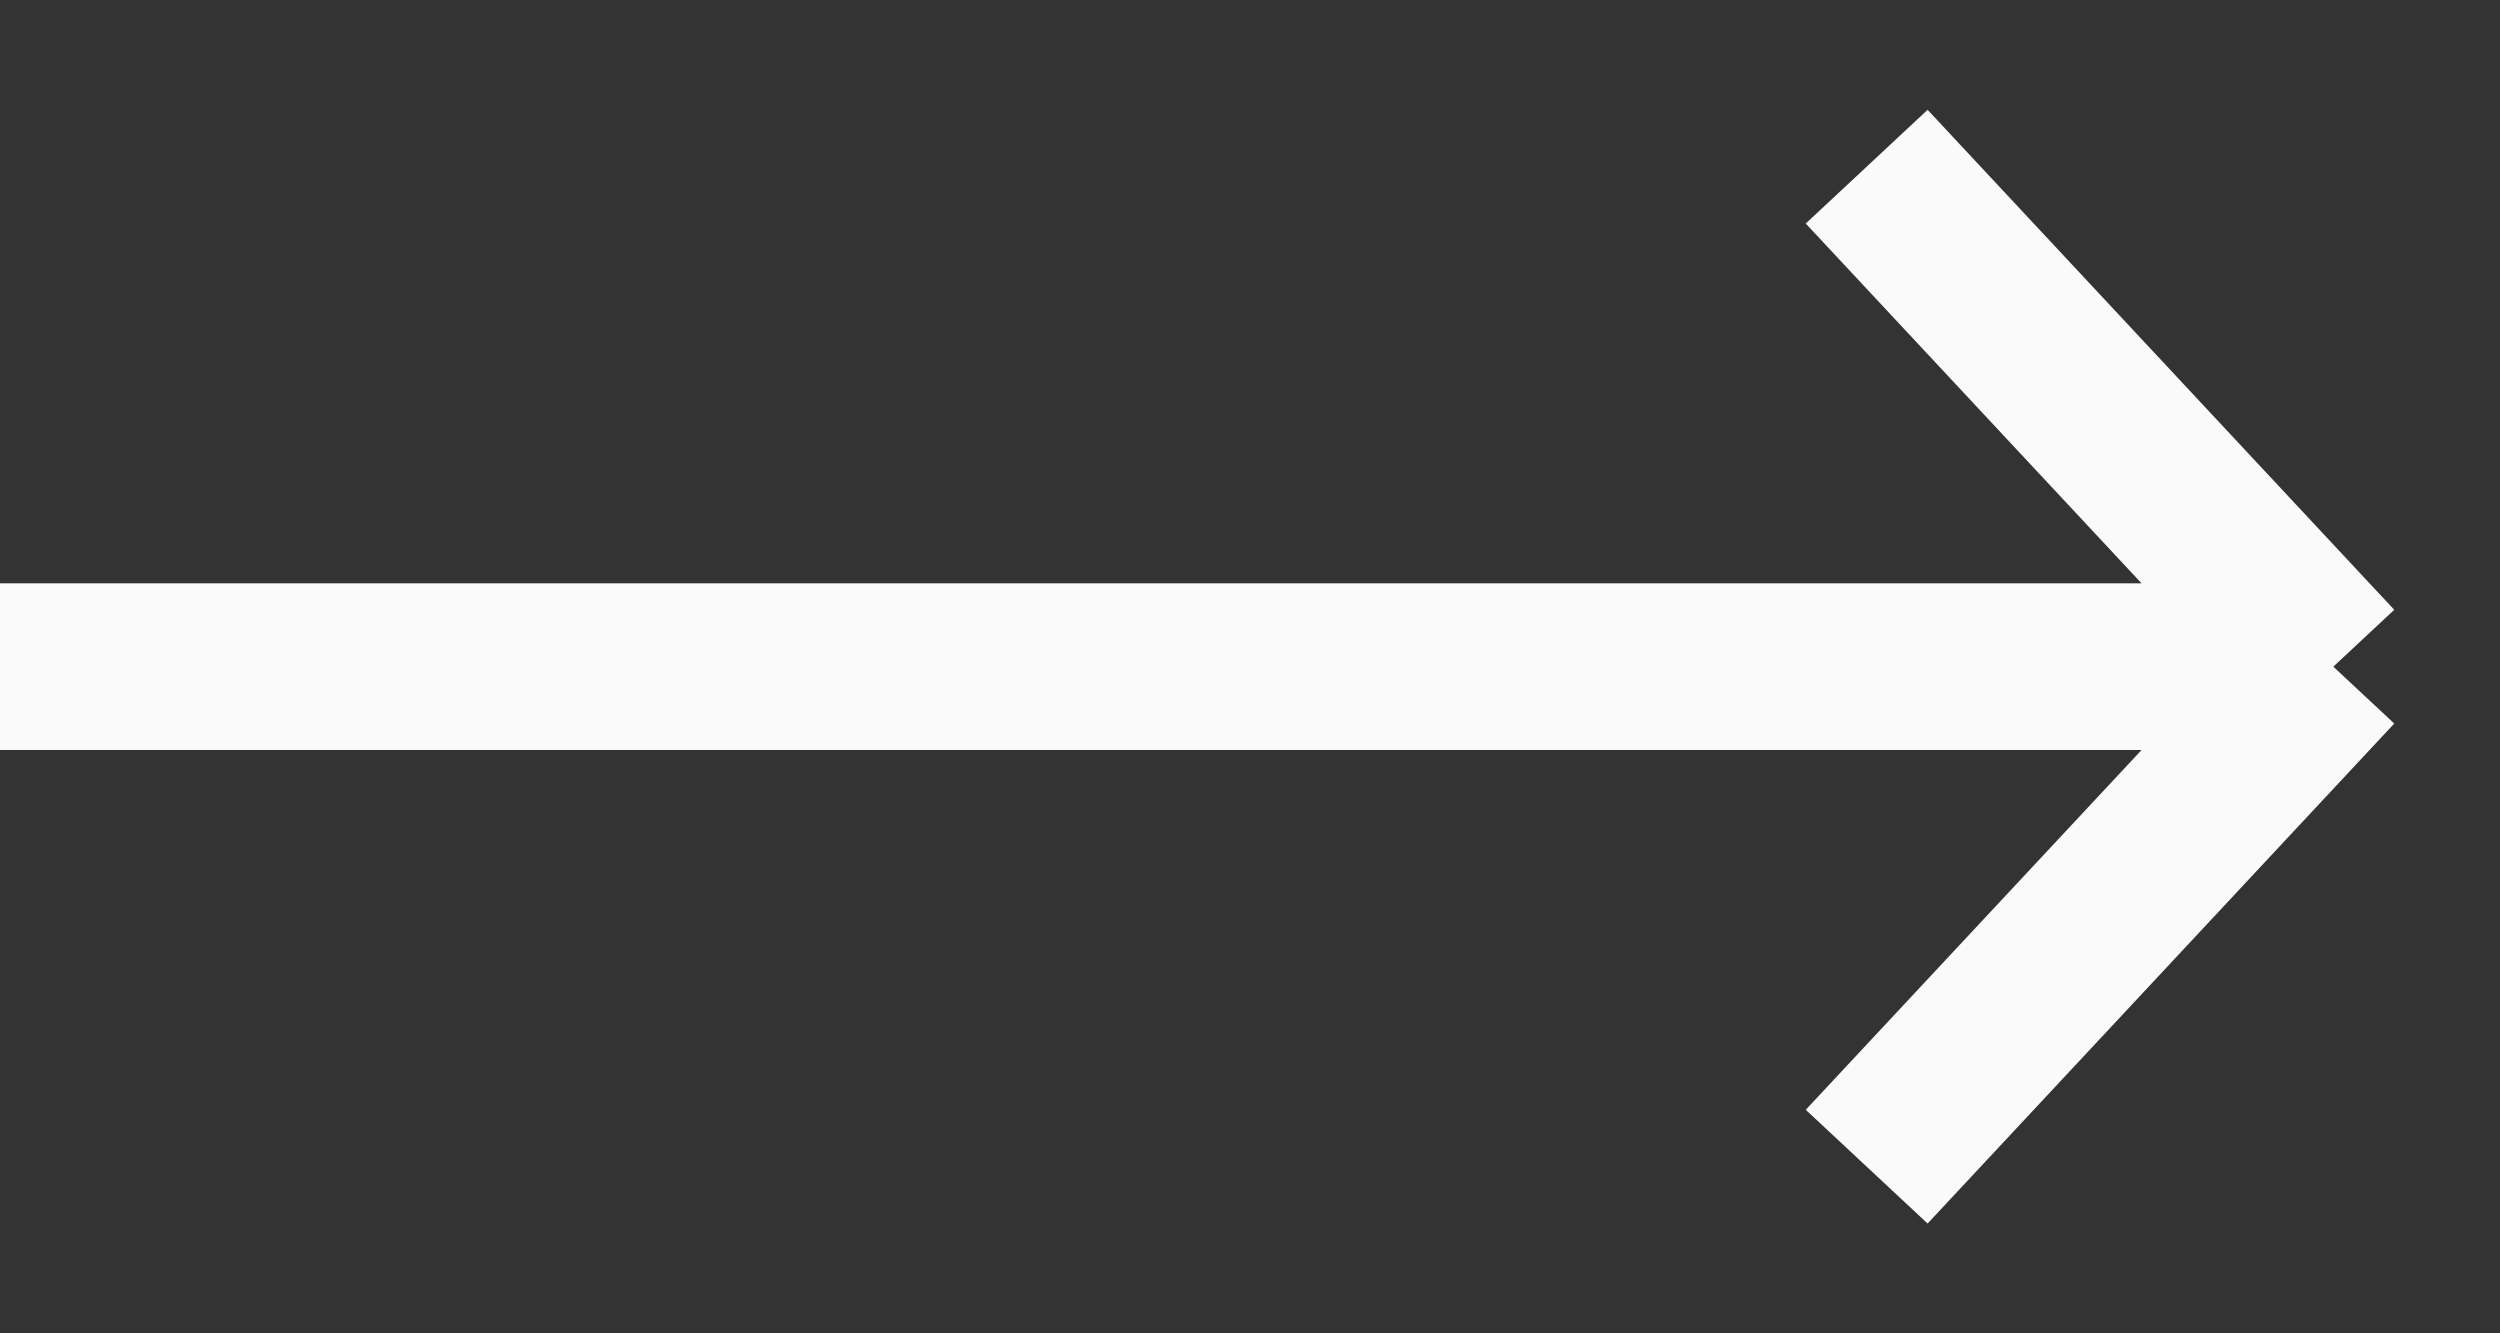 <svg fill="none" xmlns="http://www.w3.org/2000/svg" viewBox="0 0 15 8"><rect x="0" y="0" width="15" height="8" fill="#333333" stroke="none"/><path d="M0 4h14m0 0l-2.8-3M14 4l-2.8 3" stroke="#FAFAFA"/></svg>